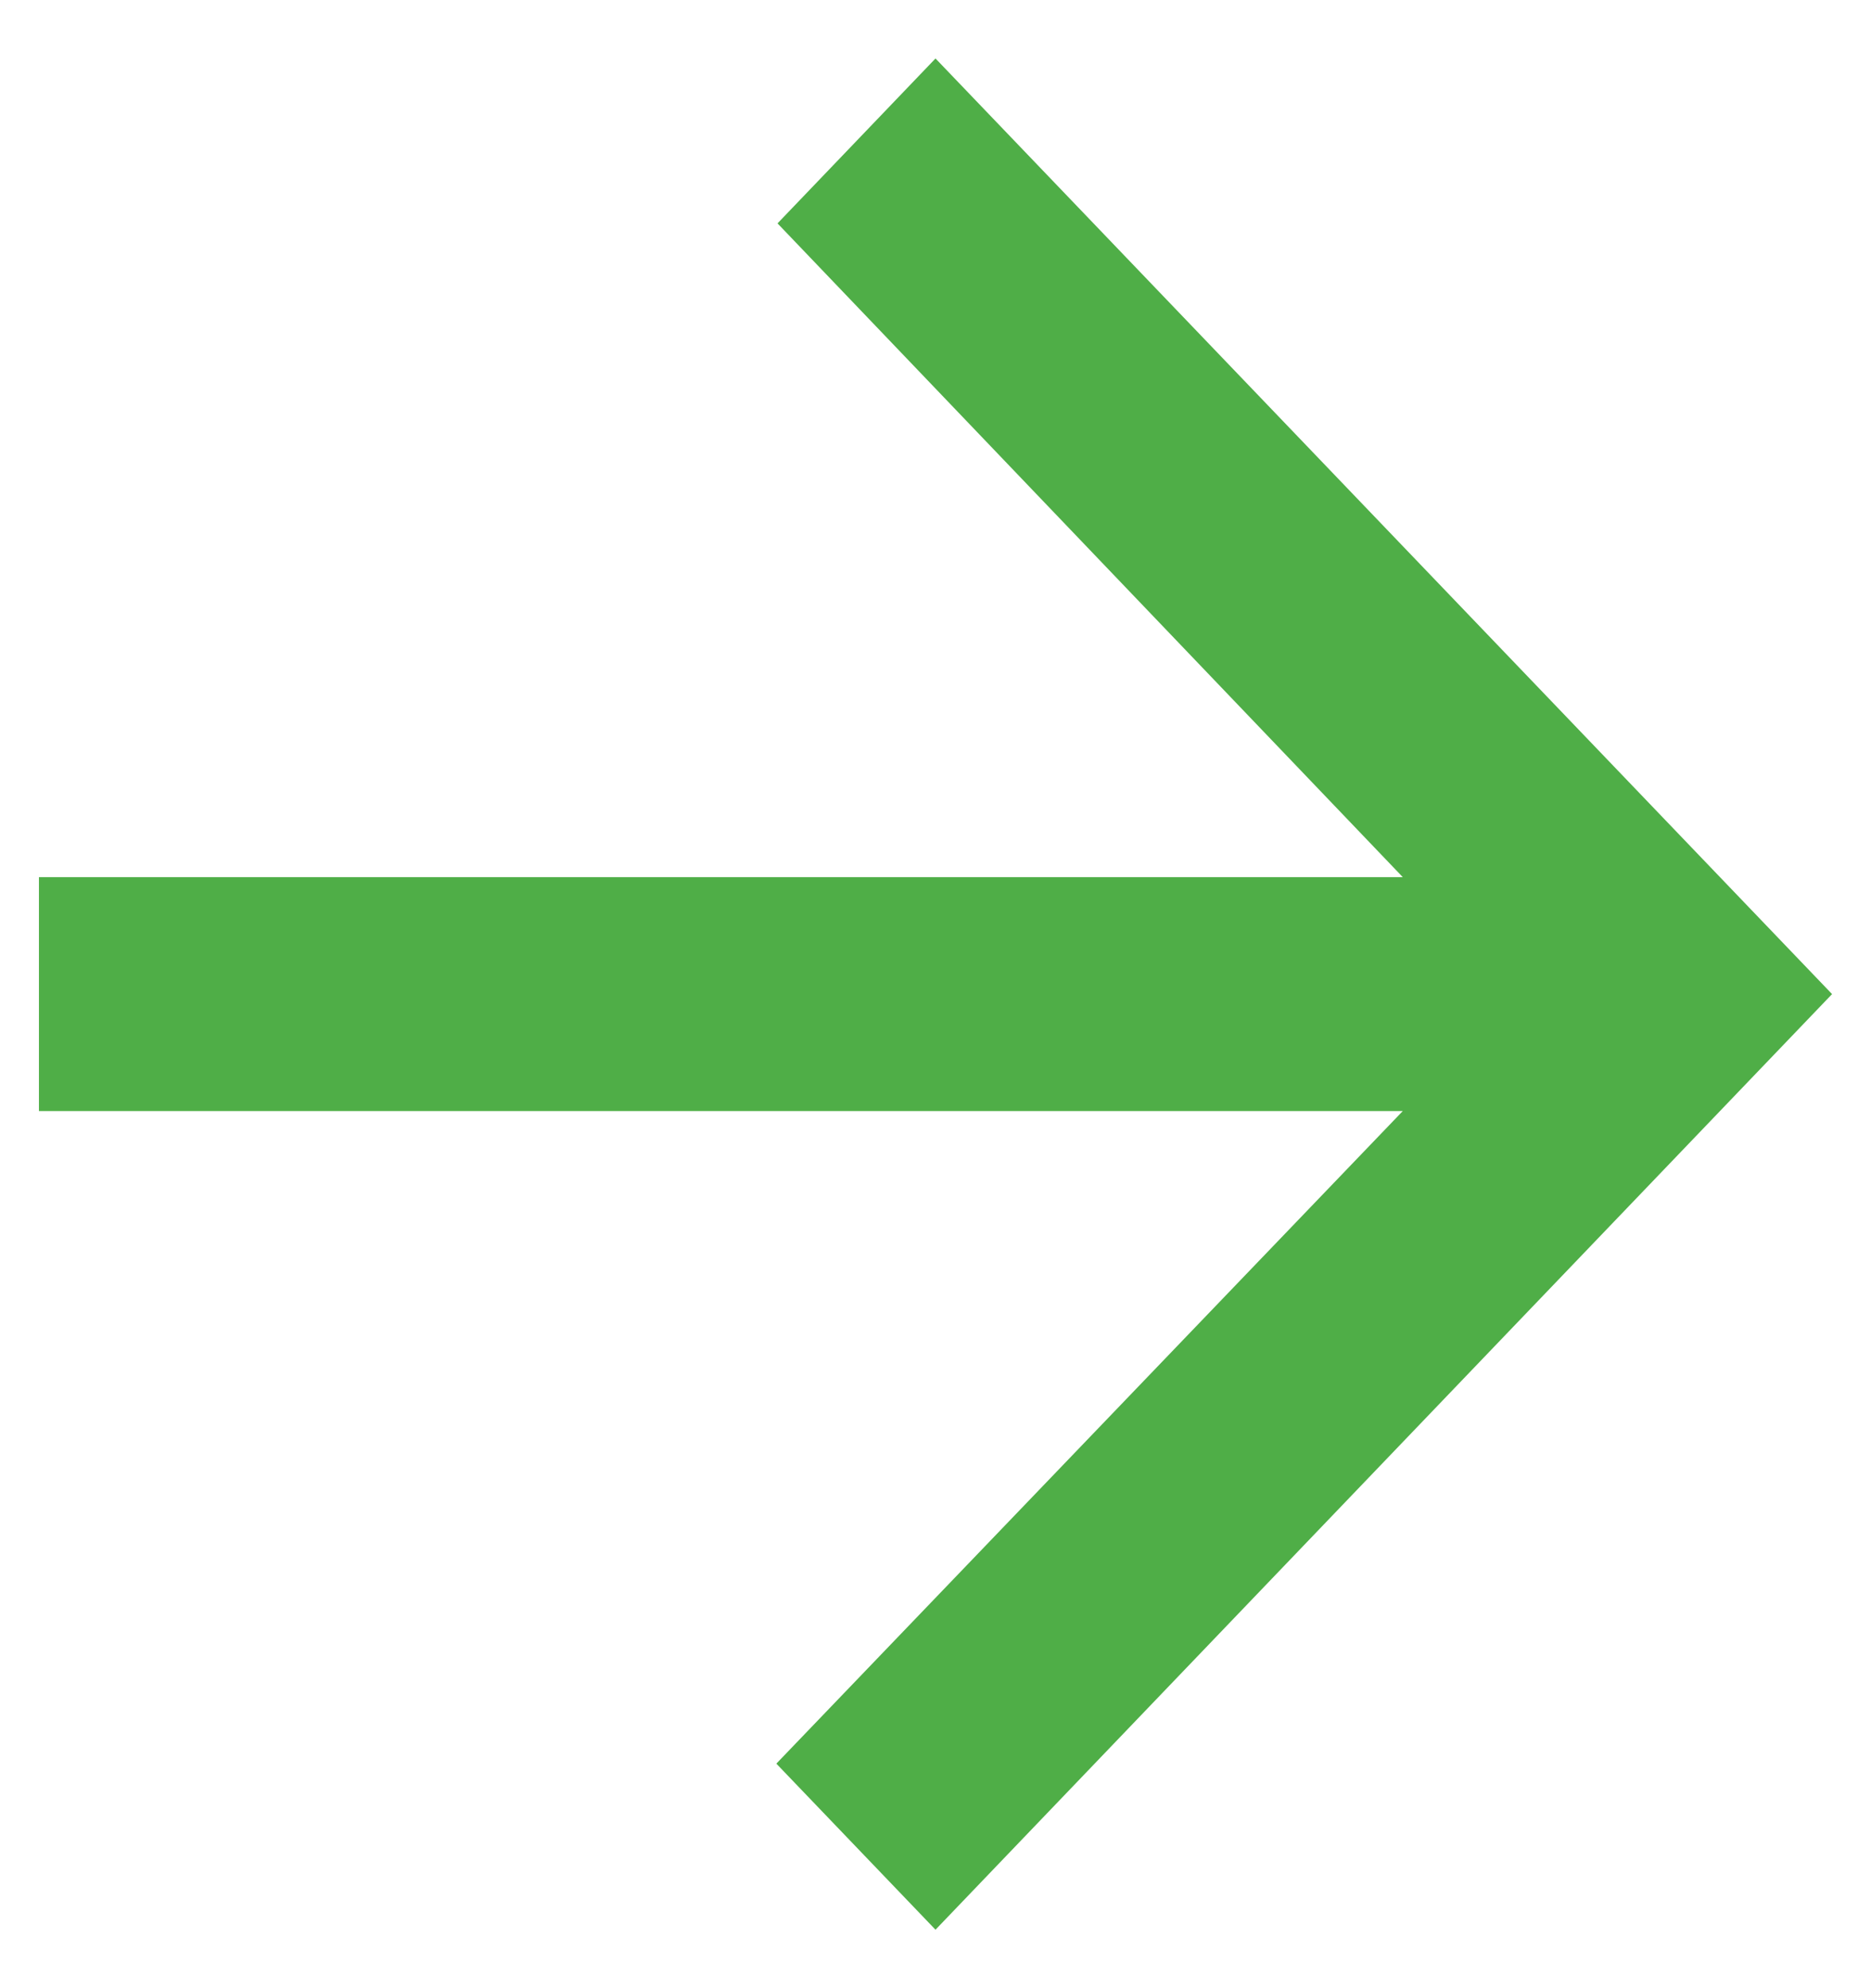 <?xml version="1.0" encoding="UTF-8"?>
<svg width="16px" height="17px" viewBox="0 0 16 17" version="1.1" xmlns="http://www.w3.org/2000/svg" xmlns:xlink="http://www.w3.org/1999/xlink">
    <!-- Generator: Sketch 53.2 (72643) - https://sketchapp.com -->
    <title>Path</title>
    <desc>Created with Sketch.</desc>
    <g id="Design---Refinements" stroke="none" stroke-width="1" fill="none" fill-rule="evenodd">
        <g id="Types-of-work-page" transform="translate(-400, -1225)" fill="#4FAE47" fill-rule="nonzero">
            <g id="Group-8" transform="translate(151, 1220.5)">
                <g id="baseline-arrow_downward-24px" transform="translate(257, 13) rotate(-90) translate(-257, -13) translate(245, 1.5)">
                    <polygon id="Path" points="20 11.5 18.59 10.149 13 15.496 13 3.833 11 3.833 11 15.496 5.42 10.139 4 11.5 12 19.167"></polygon>
                </g>
            </g>
        </g>
    </g>
</svg>